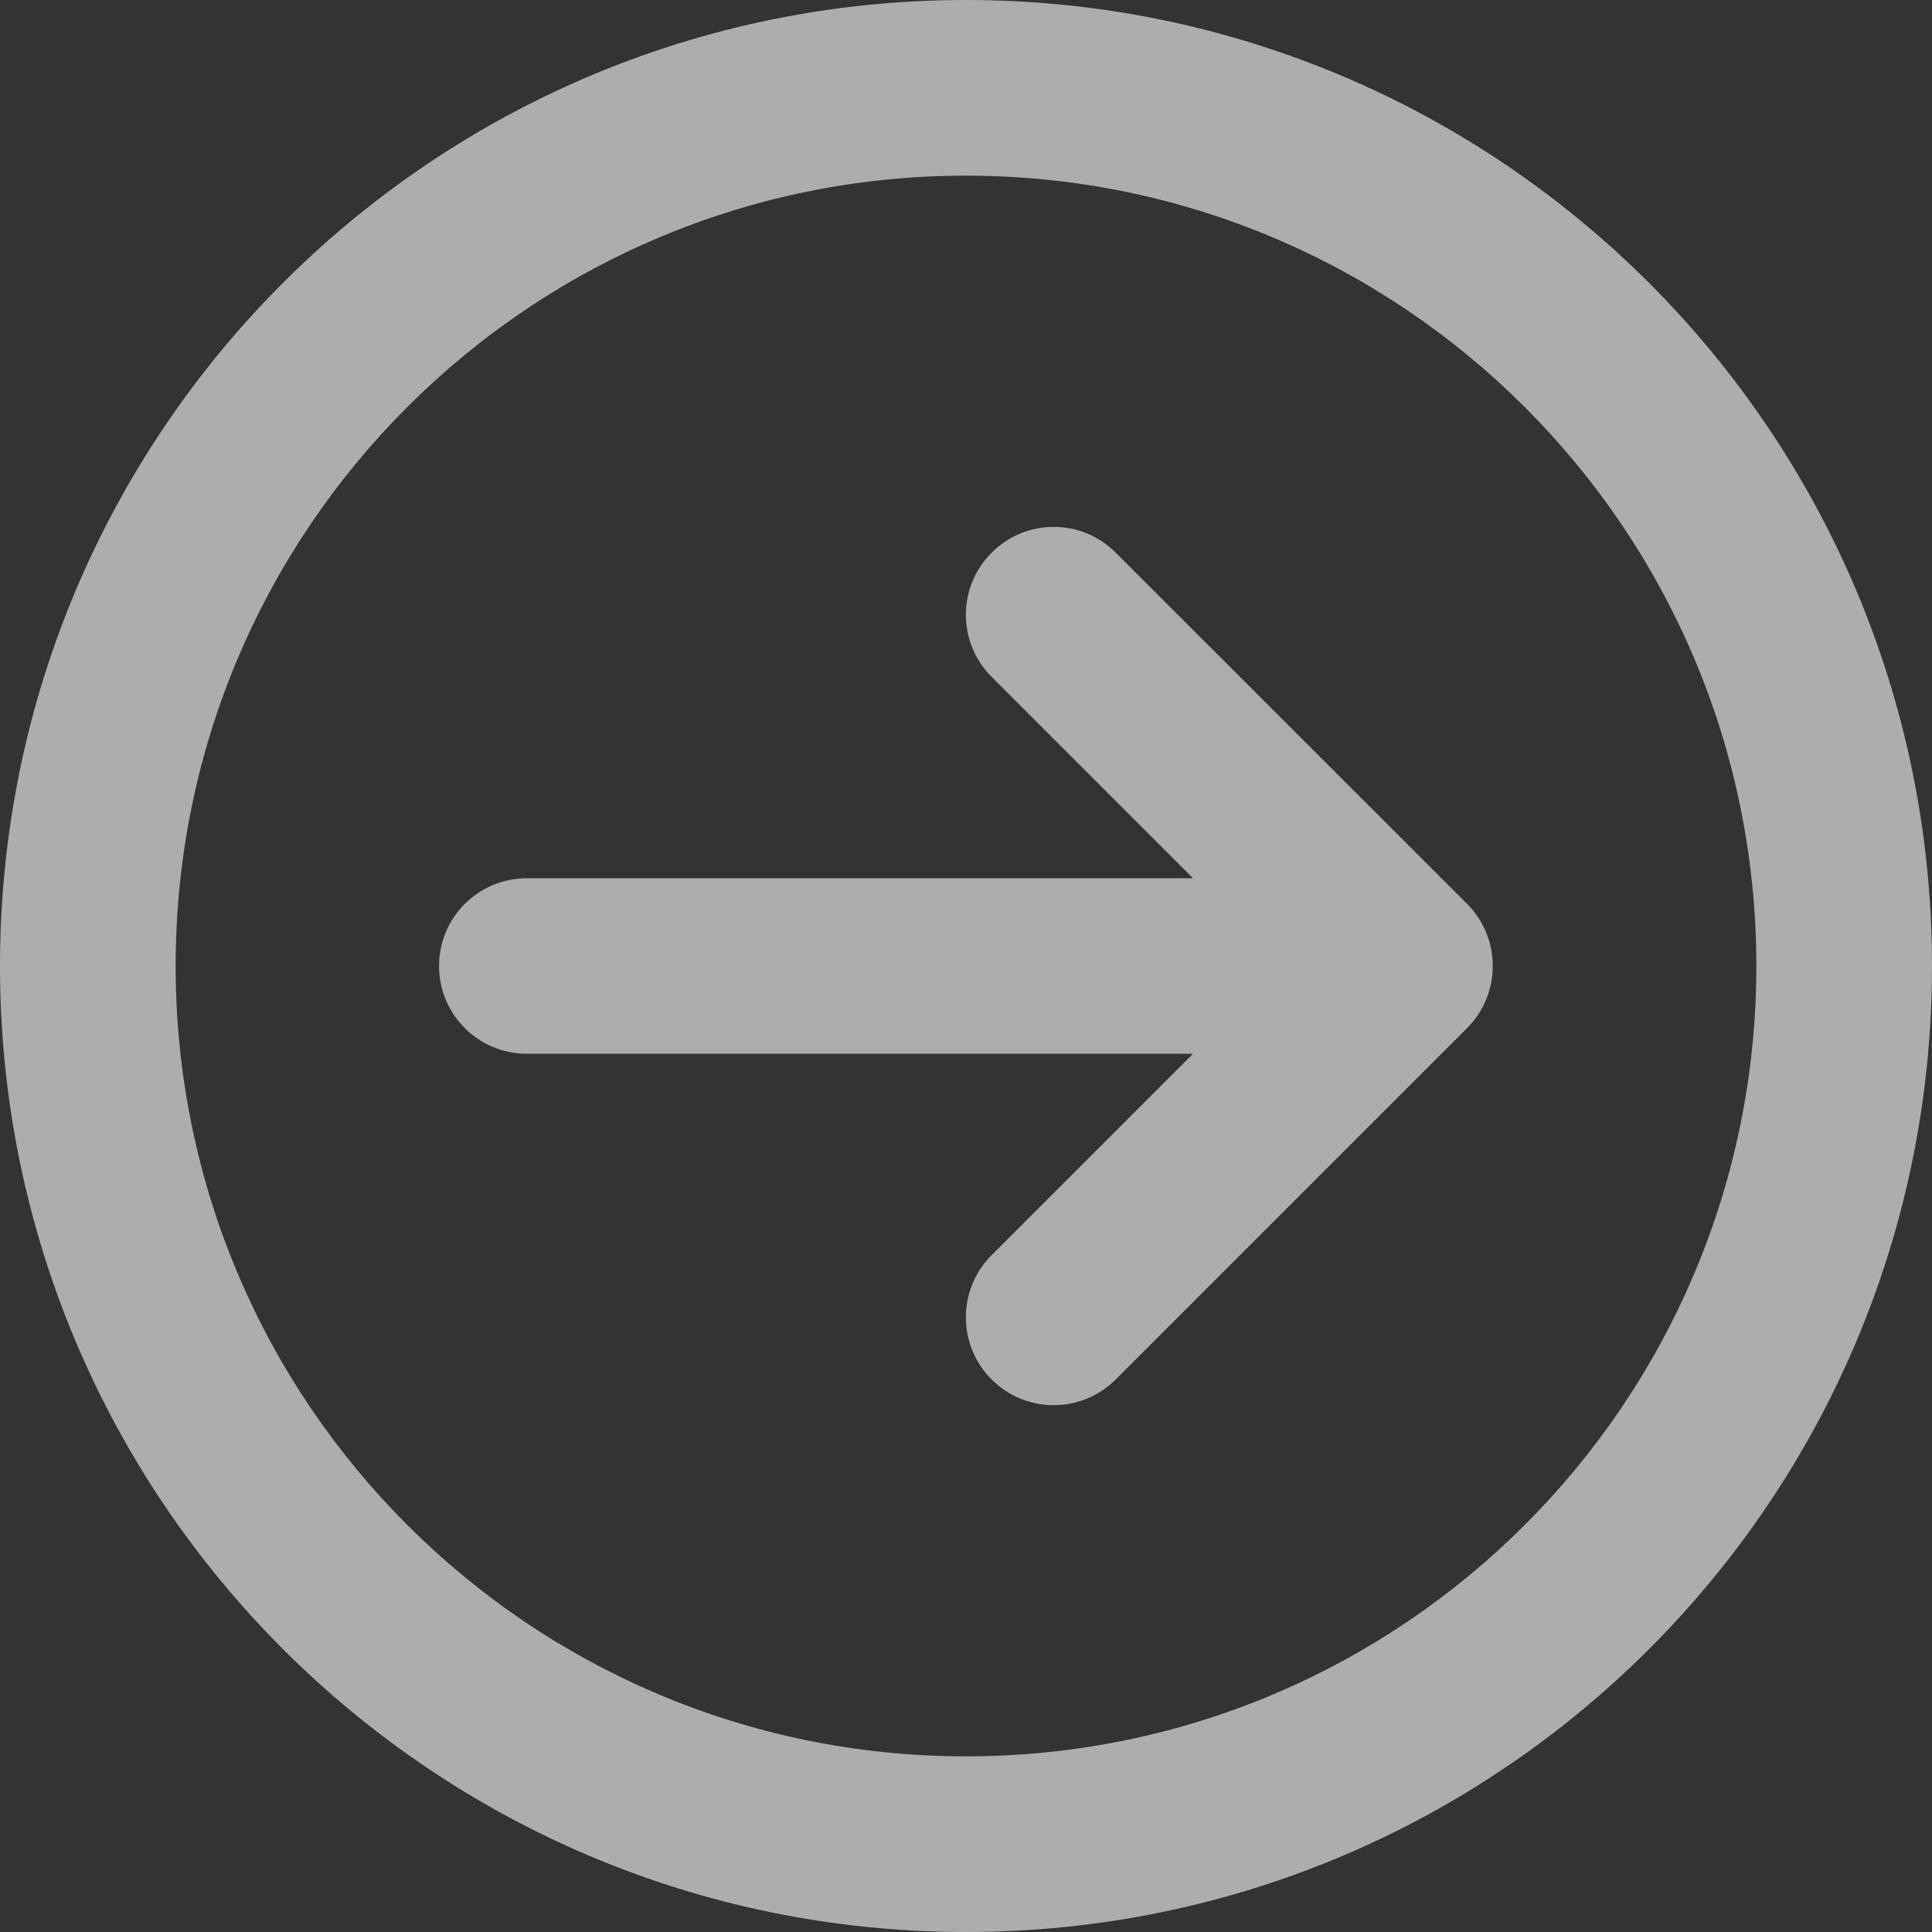 <svg width="12" height="12" viewBox="0 0 12 12" fill="none" xmlns="http://www.w3.org/2000/svg">
<rect x="0" y="0" width="12" height="12" fill="#333333" stroke="none"/>
<path fill-rule="evenodd" clip-rule="evenodd" d="M6 1.091C3.289 1.091 1.091 3.289 1.091 6C1.091 8.711 3.289 10.909 6 10.909C8.711 10.909 10.909 8.711 10.909 6C10.909 3.289 8.711 1.091 6 1.091ZM0 6C0 2.686 2.686 0 6 0C9.314 0 12 2.686 12 6C12 9.314 9.314 12 6 12C2.686 12 0 9.314 0 6Z" fill="white" fill-opacity="0.6"/>
<path fill-rule="evenodd" clip-rule="evenodd" d="M6.159 3.433C6.372 3.219 6.717 3.219 6.93 3.433L9.112 5.614C9.325 5.827 9.325 6.173 9.112 6.386L6.93 8.568C6.717 8.781 6.372 8.781 6.159 8.568C5.946 8.355 5.946 8.009 6.159 7.796L7.41 6.545H3.272C2.971 6.545 2.727 6.301 2.727 6C2.727 5.699 2.971 5.455 3.272 5.455H7.41L6.159 4.204C5.946 3.991 5.946 3.646 6.159 3.433Z" fill="white" fill-opacity="0.6"/>
</svg>
